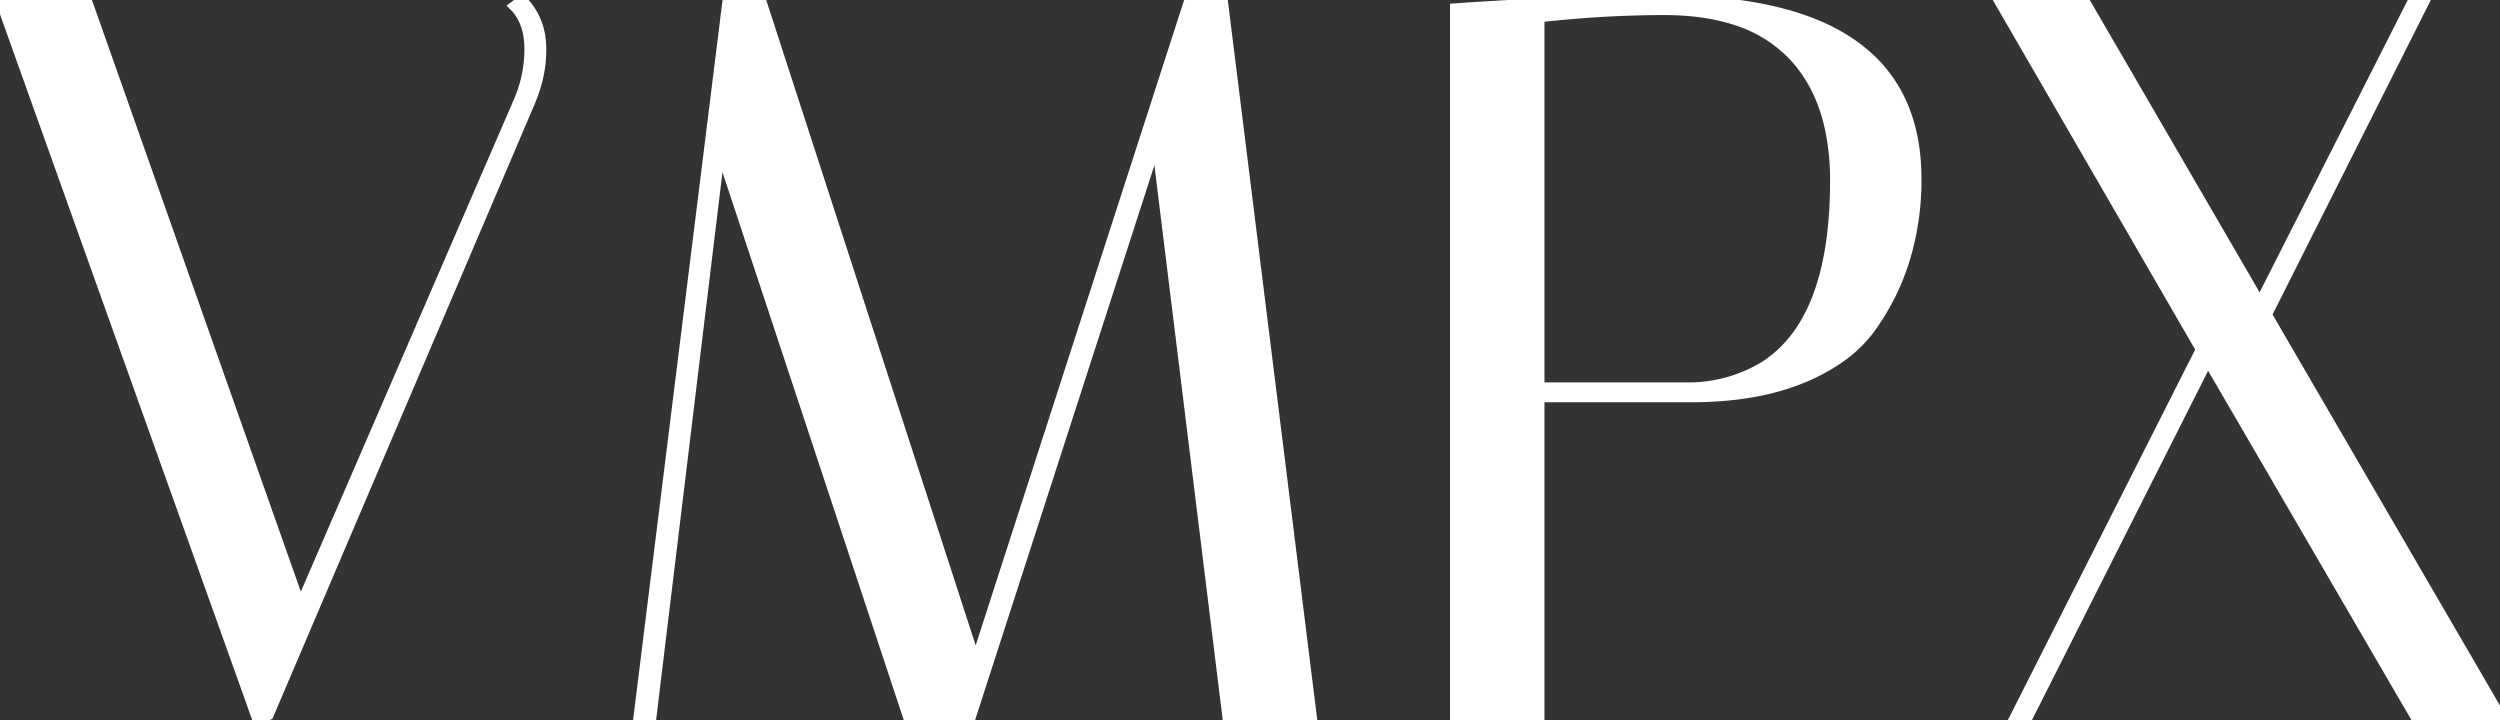 <svg width="244.7" height="70.502" viewBox="0 0 244.7 70.502" xmlns="http://www.w3.org/2000/svg"><rect x="0" y="0" width="244.7" height="70.502" fill="#333333" stroke="none"/><g id="svgGroup" stroke-linecap="round" fill-rule="evenodd" font-size="9pt" stroke="#ffffff" stroke-width="0.25mm" fill="#ffffff" style="stroke:#ffffff;stroke-width:0.25mm;fill:#ffffff"><path d="M 70.5 14.702 L 63.8 70.002 L 62.5 70.002 L 71.2 0.002 L 74.5 0.002 L 95.5 64.702 L 116.4 0.002 L 119.7 0.002 L 128.4 70.002 L 120.1 70.002 L 113.2 14.002 L 95.1 70.002 L 88.8 70.002 L 70.5 14.702 Z M 216.1 35.302 L 198.6 70.002 L 197.3 70.002 L 215.4 34.202 L 195.6 0.002 L 204 0.002 L 221.2 29.602 L 236.2 0.002 L 237.4 0.002 L 221.9 30.802 L 244.7 70.002 L 236.3 70.002 L 216.1 35.302 Z M 50.3 0.602 L 51.1 0.002 A 6.409 6.409 0 0 1 52.954 3.991 A 8.721 8.721 0 0 1 53 4.902 A 12.361 12.361 0 0 1 52.432 8.547 A 15.187 15.187 0 0 1 51.9 10.002 L 26.3 70.002 L 25.2 70.502 L 0 0.002 L 8.5 0.002 L 29.4 59.202 L 50.7 10.002 Q 51.8 7.502 51.8 4.802 A 7.805 7.805 0 0 0 51.625 3.096 Q 51.367 1.944 50.729 1.095 A 4.645 4.645 0 0 0 50.3 0.602 Z M 142.4 70.002 L 142.4 0.802 Q 152.369 0.114 160.27 0.018 A 206.875 206.875 0 0 1 162.8 0.002 Q 187.037 0.002 187.587 16.716 A 23.876 23.876 0 0 1 187.6 17.502 A 26.38 26.38 0 0 1 186.353 25.736 A 23.122 23.122 0 0 1 183.4 31.702 A 12.737 12.737 0 0 1 180.166 34.987 Q 178.758 35.994 176.973 36.789 A 22.436 22.436 0 0 1 176.6 36.952 A 23.165 23.165 0 0 1 171.698 38.383 Q 168.852 38.902 165.5 38.902 L 150.7 38.902 L 150.7 70.002 L 142.4 70.002 Z M 150.7 1.702 L 150.7 37.902 L 165.5 37.902 A 14.293 14.293 0 0 0 172.629 35.871 Q 178.196 32.367 179.317 22.872 A 44.203 44.203 0 0 0 179.6 17.702 A 24.476 24.476 0 0 0 179.148 12.845 Q 178.555 9.917 177.183 7.665 A 13.214 13.214 0 0 0 175.4 5.352 A 13.265 13.265 0 0 0 169.78 1.958 Q 166.791 1.002 162.9 1.002 A 107.525 107.525 0 0 0 154.253 1.363 A 125.787 125.787 0 0 0 150.7 1.702 Z" vector-effect="non-scaling-stroke"/></g></svg>